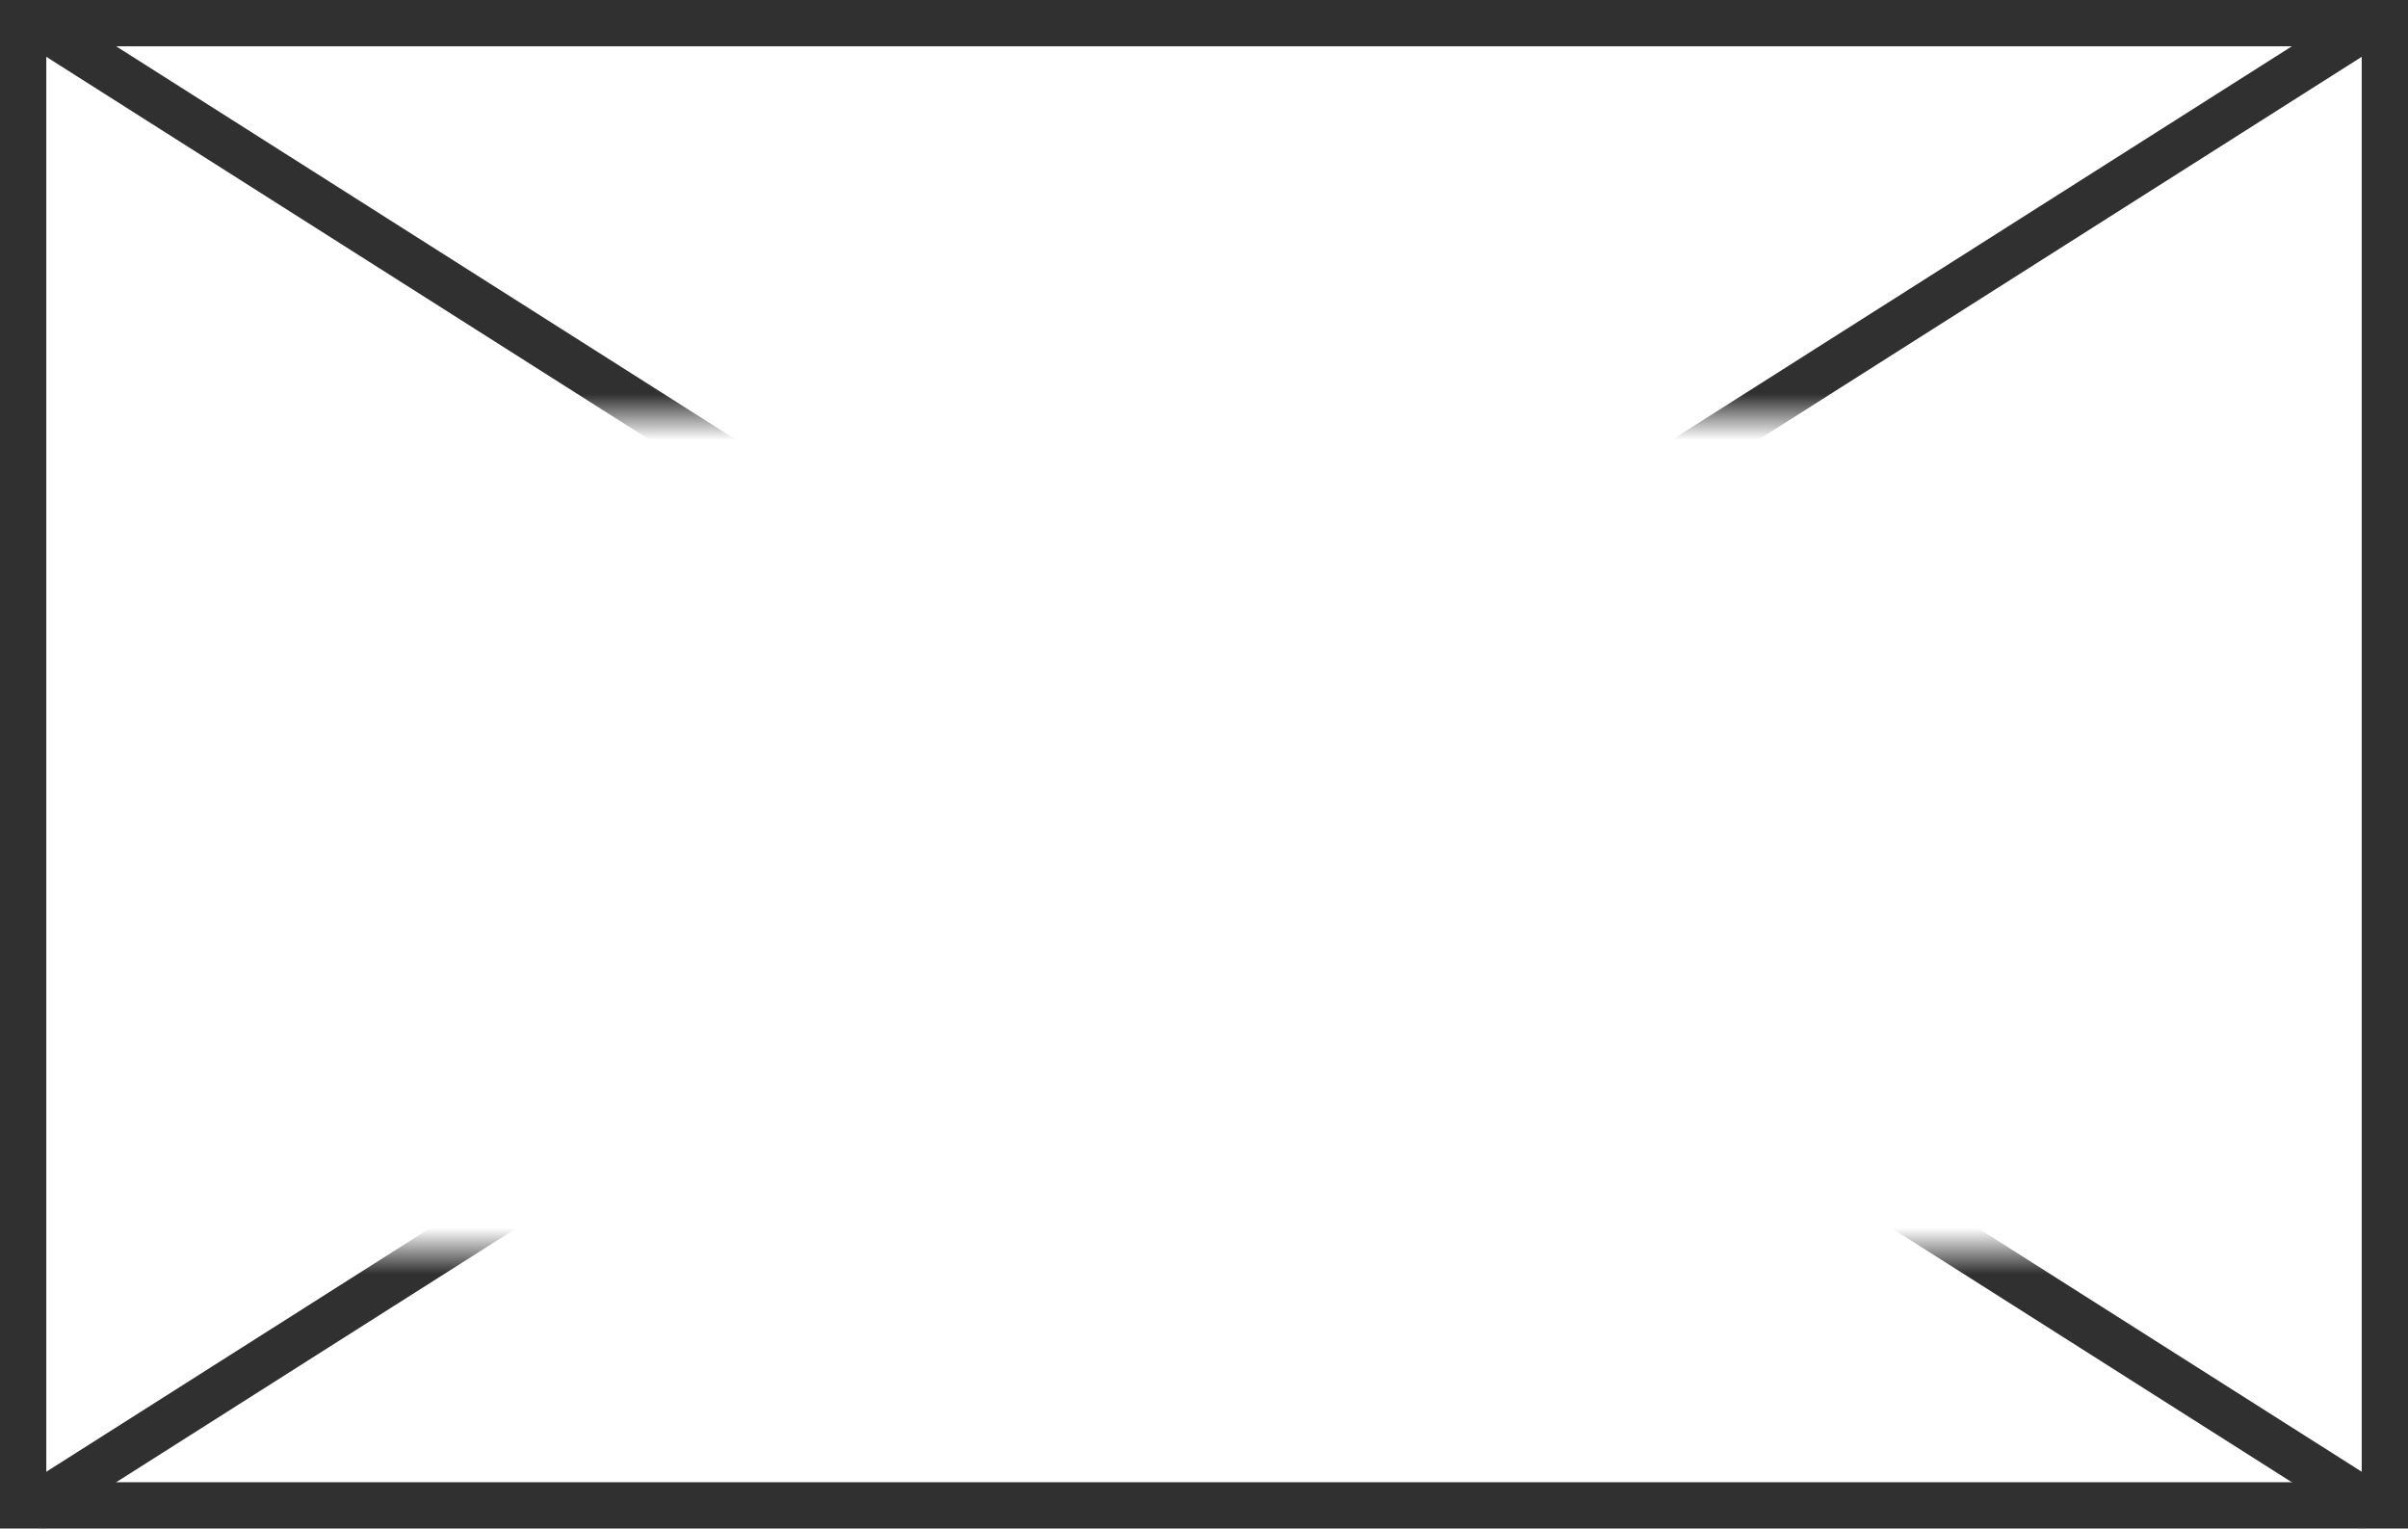 ﻿<?xml version="1.0" encoding="utf-8"?>
<svg version="1.1" xmlns:xlink="http://www.w3.org/1999/xlink" width="52px" height="33px" xmlns="http://www.w3.org/2000/svg">
  <defs>
    <mask fill="white" id="clip570">
      <path d="M 206.5 772  L 247.5 772  L 247.5 790  L 206.5 790  Z M 200 763  L 252 763  L 252 796  L 200 796  Z " fill-rule="evenodd" />
    </mask>
  </defs>
  <g transform="matrix(1 0 0 1 -200 -763 )">
    <path d="M 200.5 763.5  L 251.5 763.5  L 251.5 795.5  L 200.5 795.5  L 200.5 763.5  Z " fill-rule="nonzero" fill="#ffffff" stroke="none" fill-opacity="0" />
    <path d="M 200.5 763.5  L 251.5 763.5  L 251.5 795.5  L 200.5 795.5  L 200.5 763.5  Z " stroke-width="1" stroke="#303030" fill="none" />
    <path d="M 200.665 763.422  L 251.335 795.578  M 251.335 763.422  L 200.665 795.578  " stroke-width="1" stroke="#303030" fill="none" mask="url(#clip570)" />
  </g>
</svg>